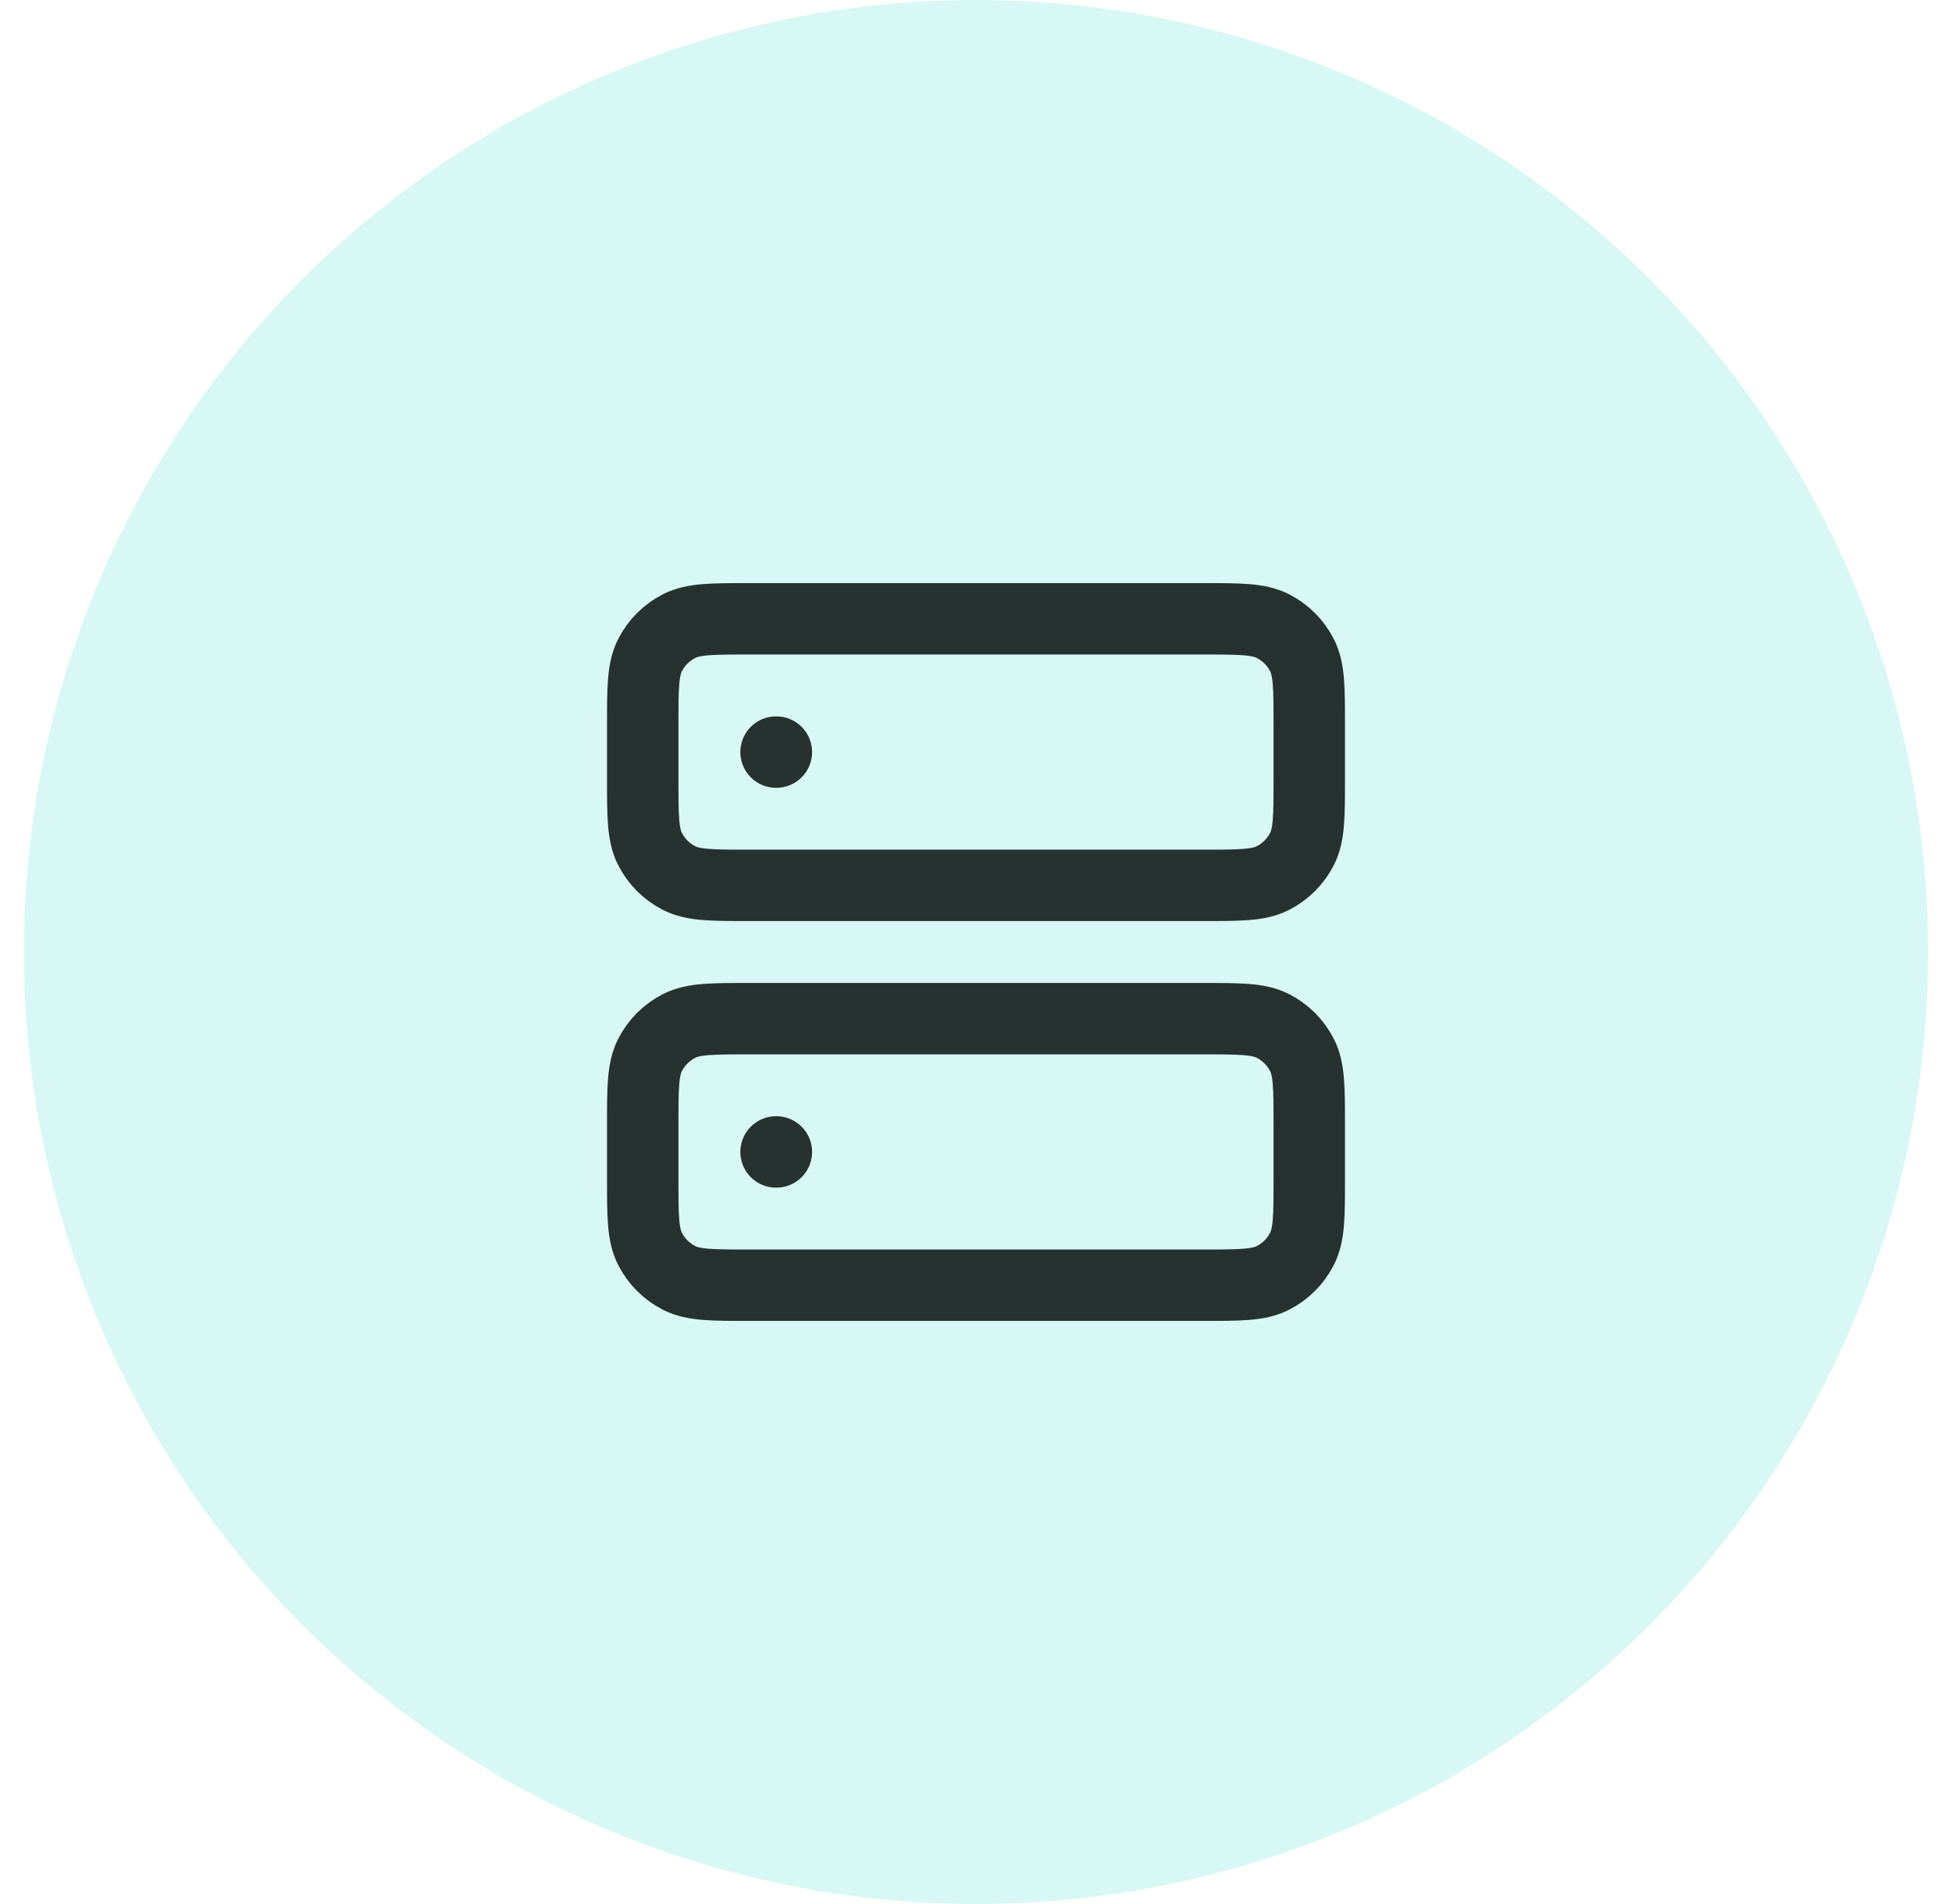<svg width="41" height="40" viewBox="0 0 41 40" fill="none" xmlns="http://www.w3.org/2000/svg">
<circle opacity="0.2" cx="20.5" cy="20" r="20" fill="#3EDFCF"/>
<g clip-path="url(#clip0_1036_15491)">
<path d="M16.3 15.8H16.307M16.3 24.2H16.307M15.74 18.6H25.26C26.044 18.6 26.436 18.6 26.736 18.447C26.999 18.313 27.213 18.099 27.347 17.836C27.5 17.536 27.5 17.144 27.5 16.36V15.24C27.5 14.456 27.5 14.064 27.347 13.764C27.213 13.501 26.999 13.287 26.736 13.153C26.436 13 26.044 13 25.26 13H15.74C14.956 13 14.564 13 14.264 13.153C14.001 13.287 13.787 13.501 13.653 13.764C13.5 14.064 13.5 14.456 13.5 15.24V16.36C13.5 17.144 13.5 17.536 13.653 17.836C13.787 18.099 14.001 18.313 14.264 18.447C14.564 18.6 14.956 18.6 15.74 18.6ZM15.74 27H25.26C26.044 27 26.436 27 26.736 26.847C26.999 26.713 27.213 26.499 27.347 26.236C27.5 25.936 27.5 25.544 27.5 24.76V23.64C27.5 22.856 27.5 22.464 27.347 22.164C27.213 21.901 26.999 21.687 26.736 21.553C26.436 21.4 26.044 21.4 25.26 21.4H15.74C14.956 21.4 14.564 21.4 14.264 21.553C14.001 21.687 13.787 21.901 13.653 22.164C13.5 22.464 13.5 22.856 13.5 23.64V24.76C13.5 25.544 13.5 25.936 13.653 26.236C13.787 26.499 14.001 26.713 14.264 26.847C14.564 27 14.956 27 15.74 27Z" stroke="#151C1A" stroke-opacity="0.9" stroke-width="1.5" stroke-linecap="round" stroke-linejoin="round"/>
</g>
<defs>
<clipPath id="clip0_1036_15491">
<rect width="24" height="24" fill="white" transform="translate(8.5 8)"/>
</clipPath>
</defs>
</svg>
